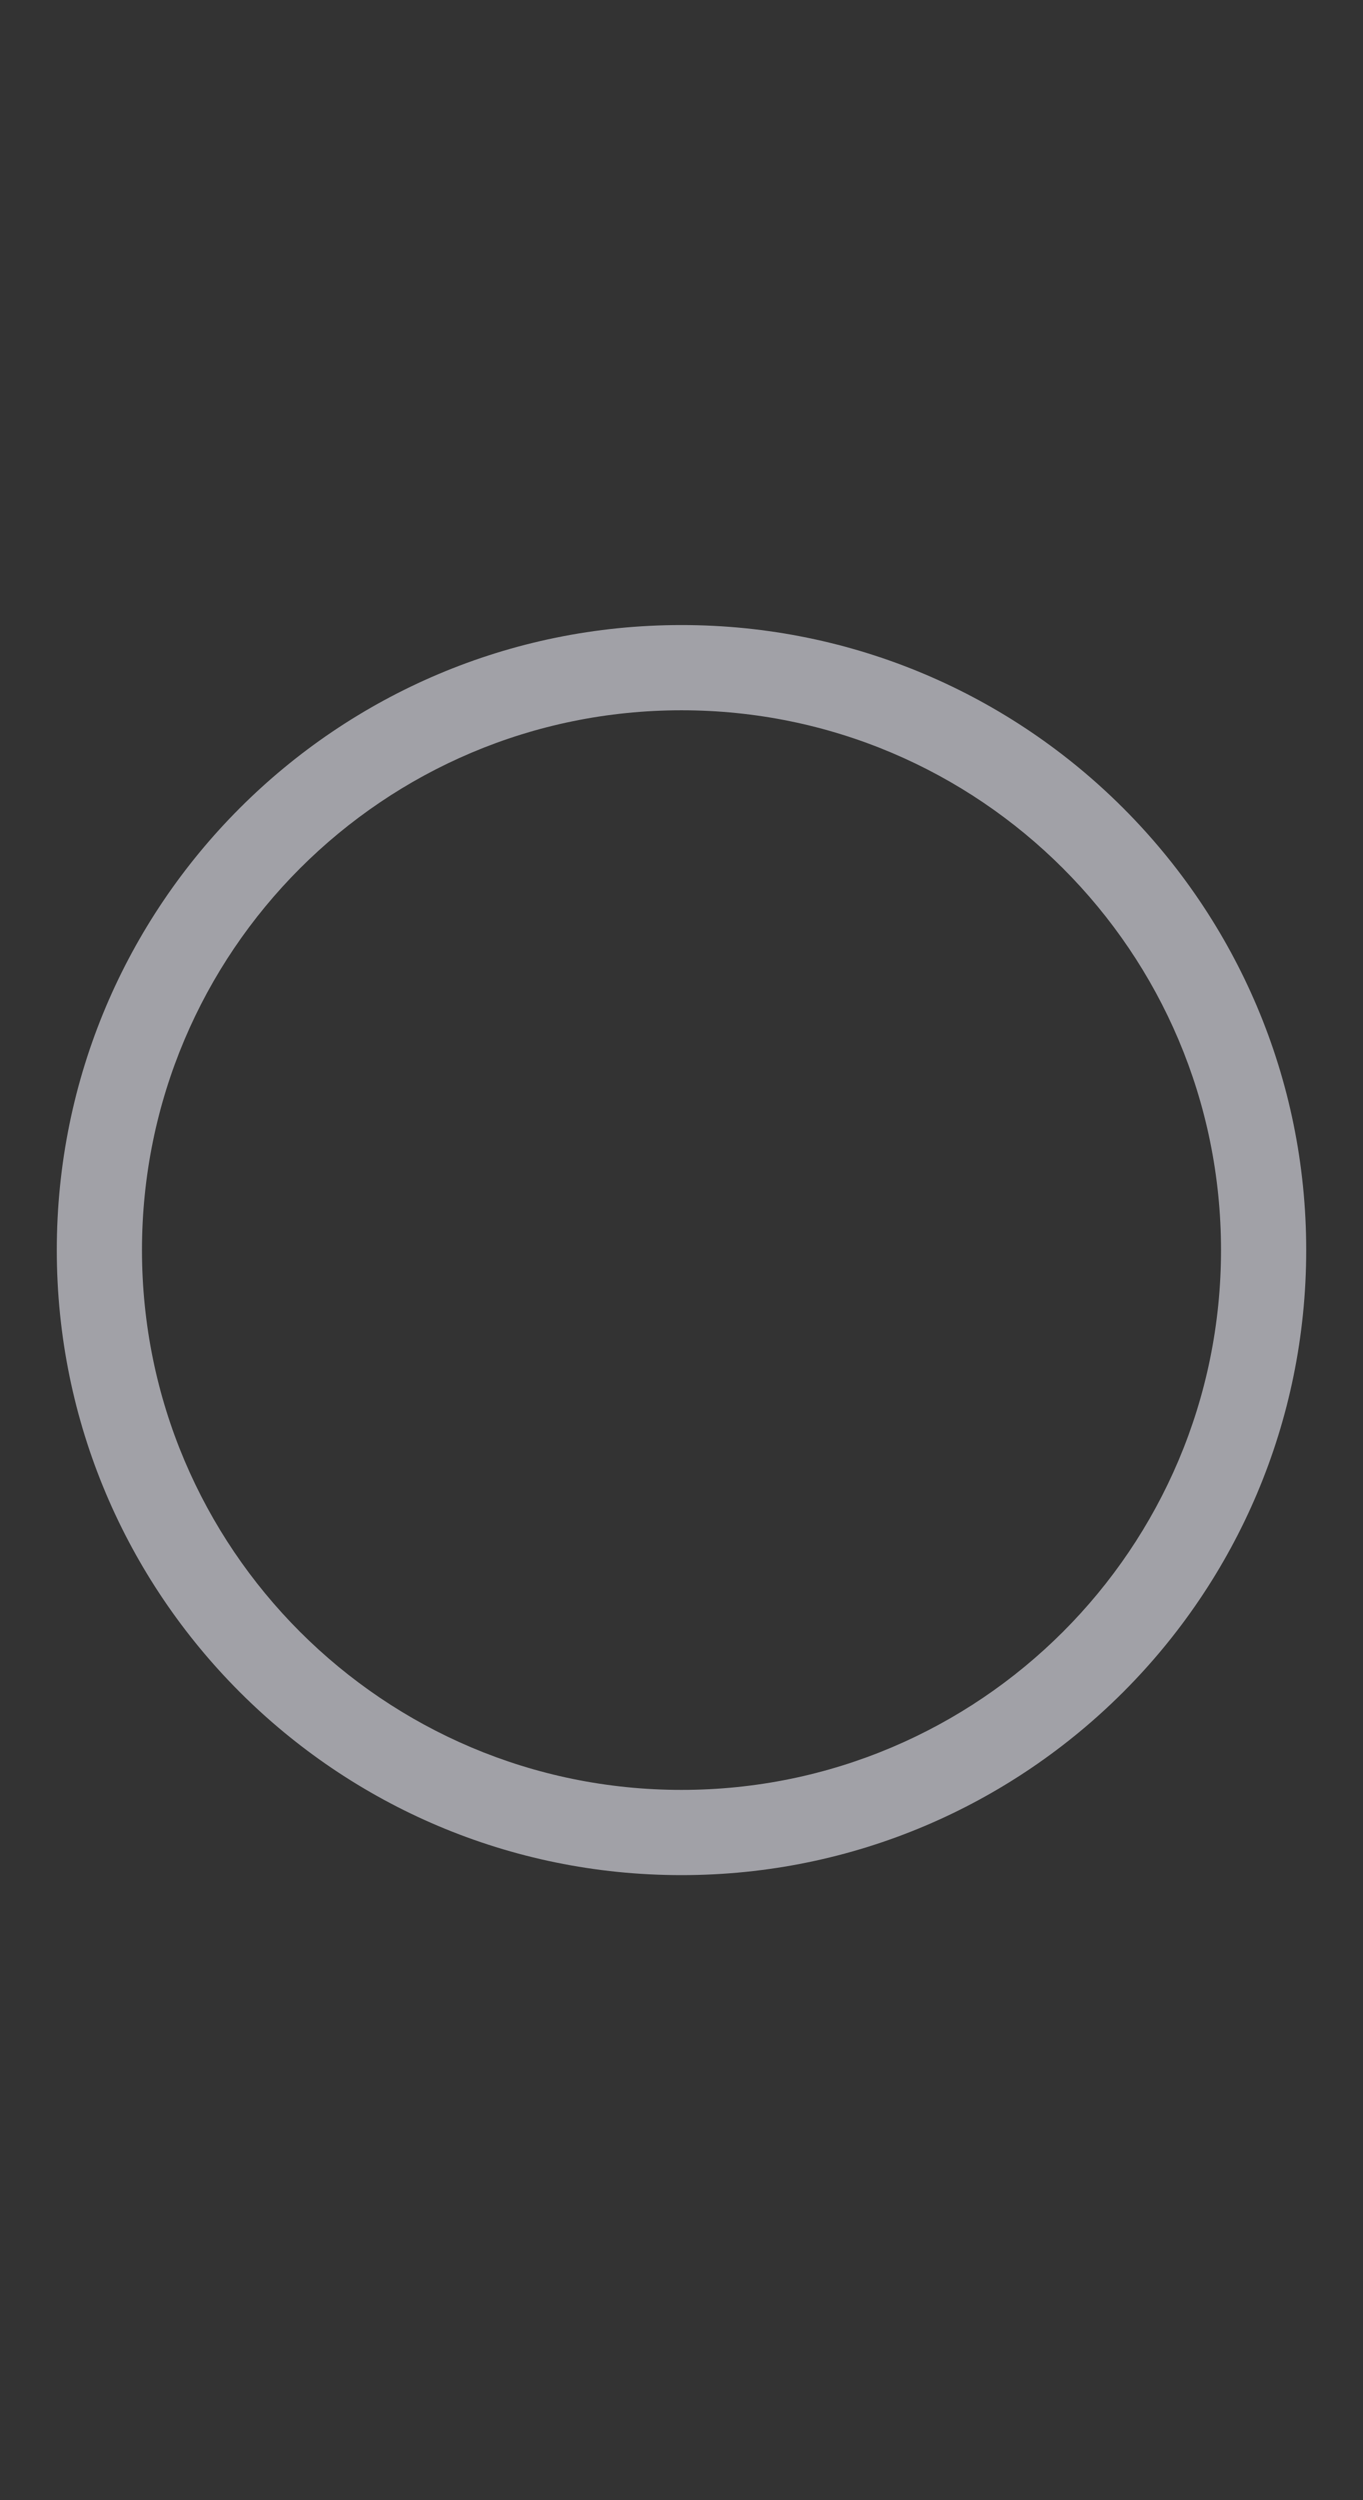 <svg width="24" height="44" viewBox="0 0 24 44" fill="none" xmlns="http://www.w3.org/2000/svg">
<rect x="0" y="0" width="24" height="44" fill="#333333" stroke="none"/>
<path fill-rule="evenodd" clip-rule="evenodd" d="M12 33C18.075 33 23 28.075 23 22C23 15.925 18.075 11 12 11C5.925 11 1 15.925 1 22C1 28.075 5.925 33 12 33ZM12 31.5C17.247 31.5 21.5 27.247 21.5 22C21.5 16.753 17.247 12.5 12 12.5C6.753 12.5 2.5 16.753 2.5 22C2.5 27.247 6.753 31.5 12 31.5Z" fill="#EBEBF5" fill-opacity="0.6"/>
</svg>
